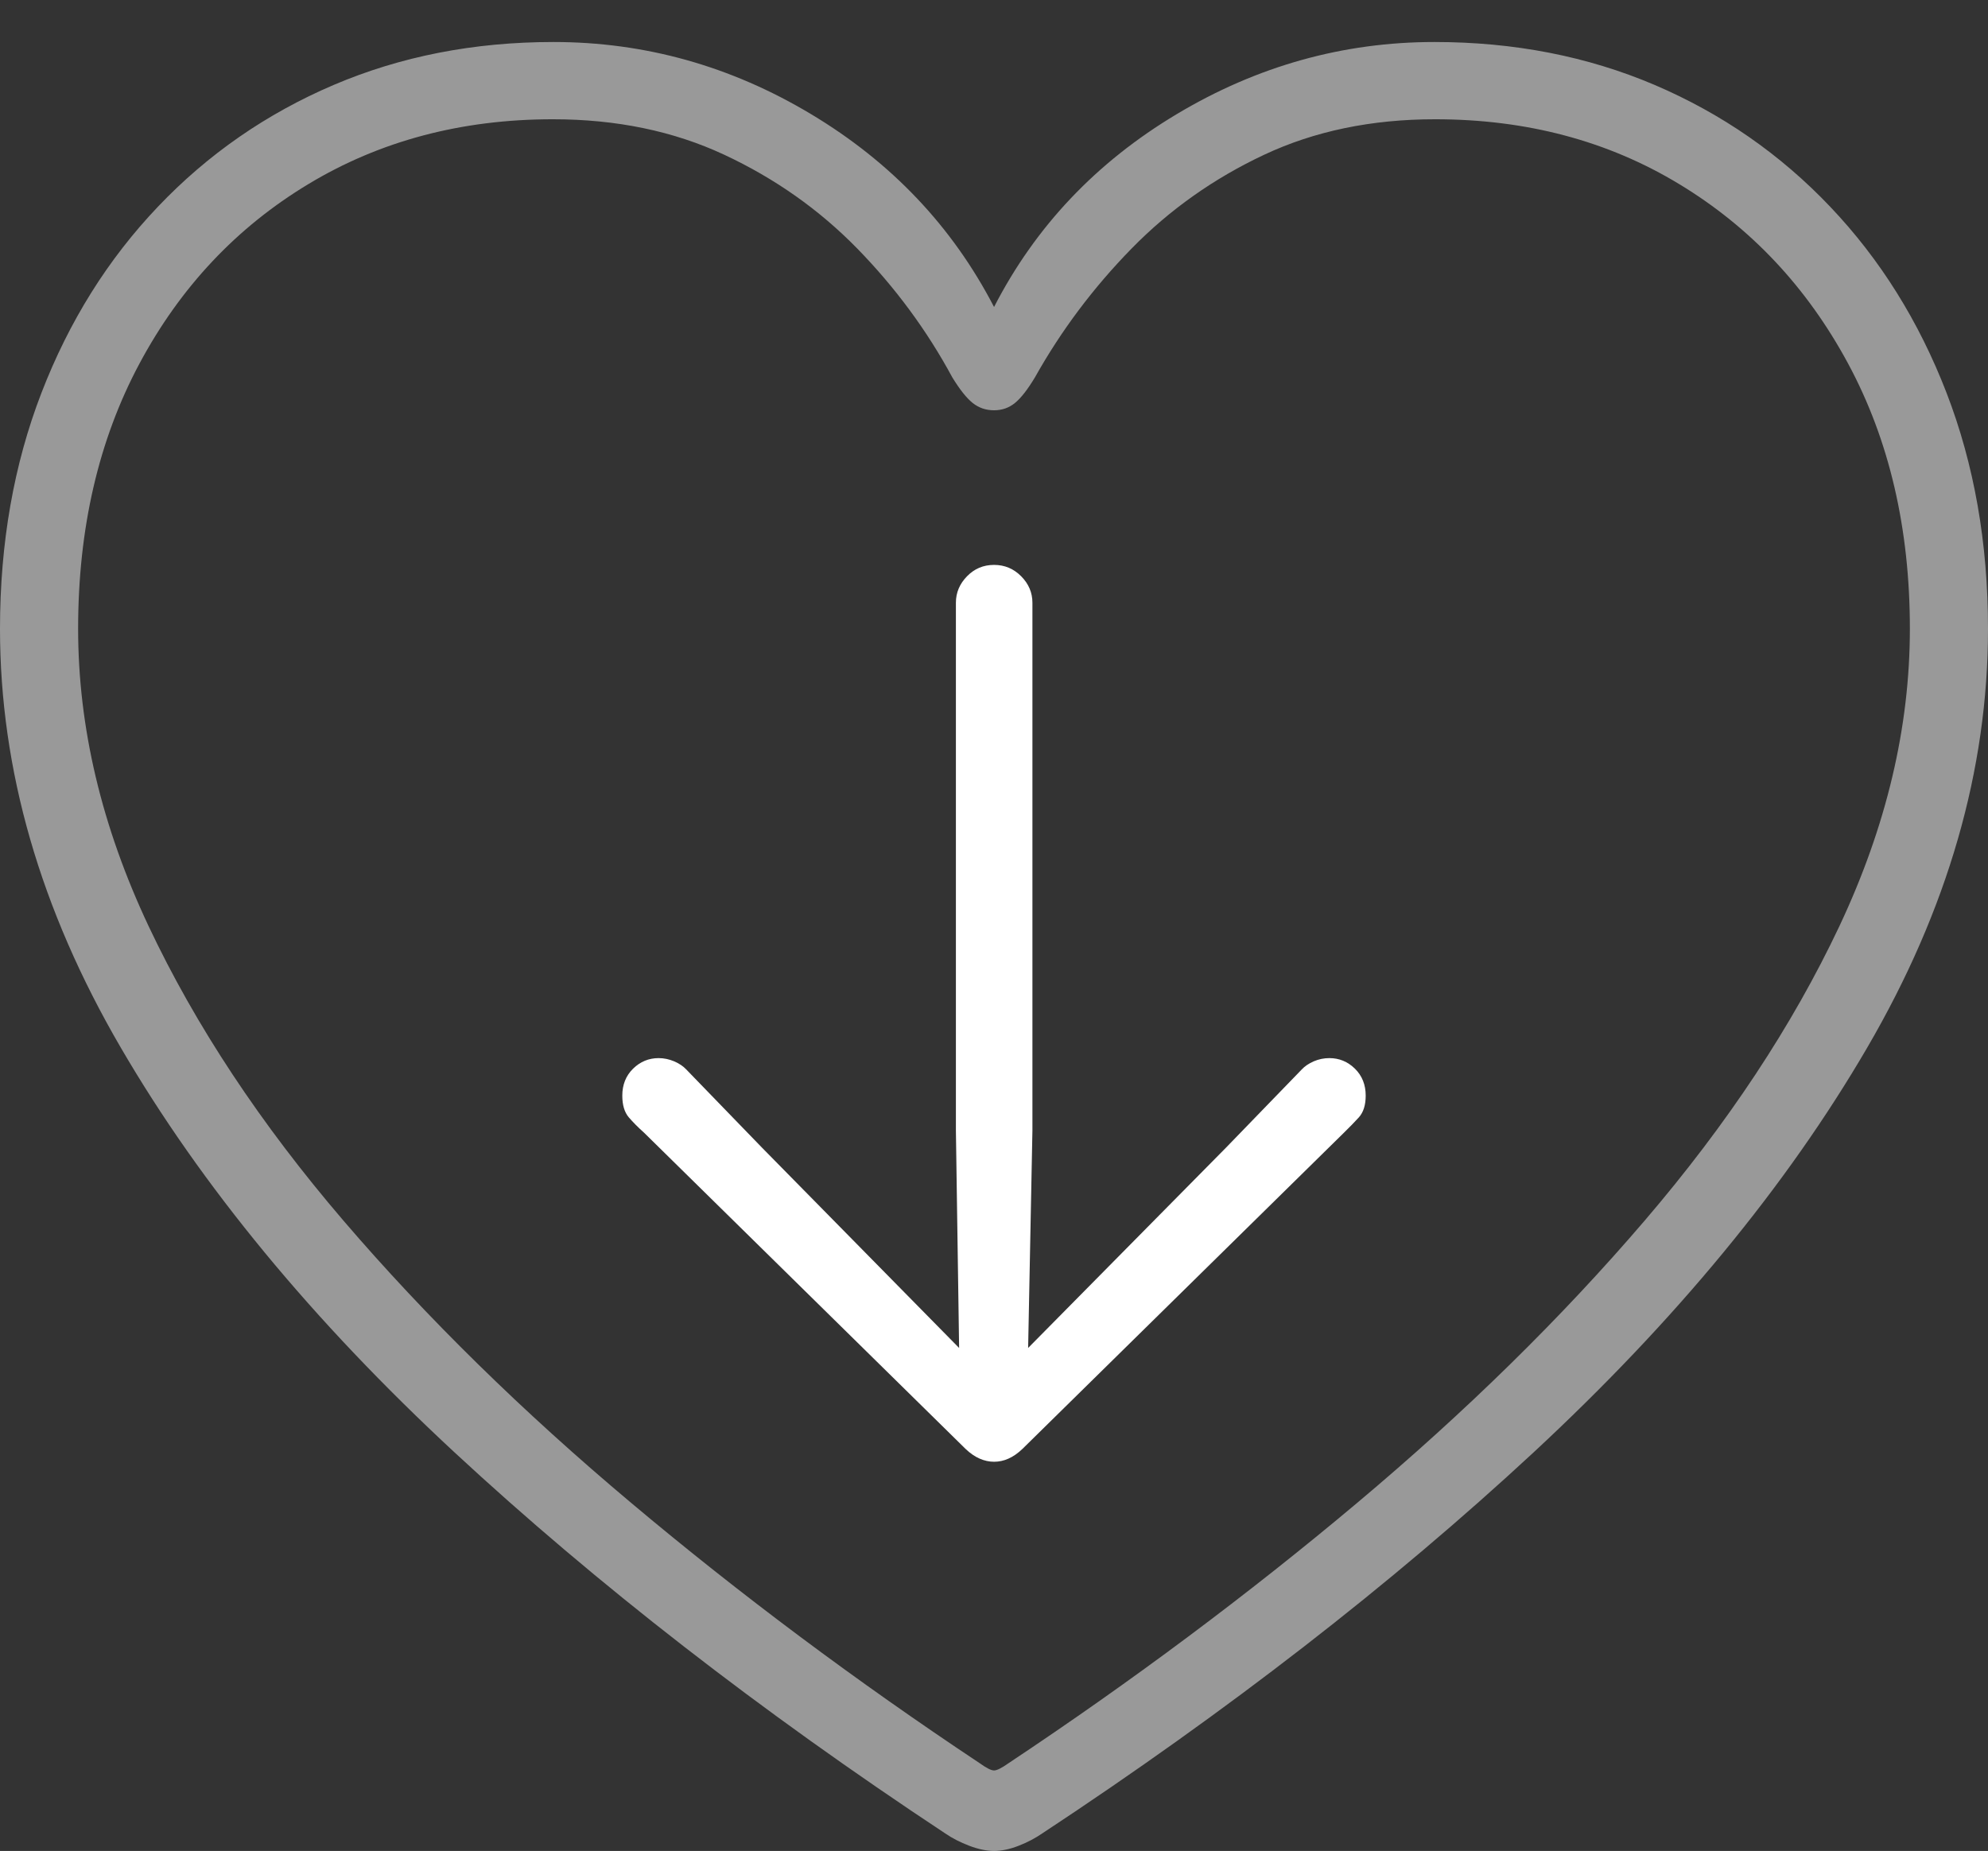 <?xml version="1.0" encoding="UTF-8"?>
<!--Generator: Apple Native CoreSVG 175-->
<!DOCTYPE svg
PUBLIC "-//W3C//DTD SVG 1.1//EN"
       "http://www.w3.org/Graphics/SVG/1.1/DTD/svg11.dtd">
<svg version="1.1" xmlns="http://www.w3.org/2000/svg" xmlns:xlink="http://www.w3.org/1999/xlink" width="18.551" height="17.274">
 <rect width="100%" height="100%" fill="#333333" stroke="none"/>
 <g>
  <rect height="17.274" opacity="0" width="18.551" x="0" y="0"/>
  <path d="M9.634 5.625Q9.634 5.484 9.529 5.378Q9.424 5.272 9.276 5.272Q9.127 5.272 9.024 5.378Q8.92 5.484 8.92 5.625L8.92 10.552L8.95 12.58L7.108 10.708L6.403 9.98Q6.362 9.936 6.291 9.905Q6.219 9.875 6.146 9.875Q6.008 9.875 5.907 9.974Q5.807 10.073 5.807 10.225Q5.807 10.356 5.867 10.427Q5.927 10.497 6.009 10.57L9.01 13.522Q9.075 13.584 9.142 13.613Q9.209 13.642 9.276 13.642Q9.345 13.642 9.41 13.613Q9.476 13.584 9.541 13.522L12.542 10.57Q12.617 10.497 12.681 10.427Q12.744 10.356 12.744 10.225Q12.744 10.073 12.644 9.974Q12.543 9.875 12.405 9.875Q12.329 9.875 12.259 9.905Q12.189 9.936 12.148 9.98L11.443 10.708L9.594 12.58L9.634 10.552Z" fill="#ffffff"/>
  <path d="M0 5.868Q0 7.843 1.127 9.777Q2.254 11.711 4.243 13.556Q6.233 15.4 8.818 17.109Q8.918 17.178 9.045 17.226Q9.171 17.274 9.276 17.274Q9.382 17.274 9.505 17.226Q9.628 17.178 9.728 17.109Q12.32 15.4 14.309 13.556Q16.297 11.711 17.424 9.777Q18.551 7.843 18.551 5.868Q18.551 4.668 18.164 3.666Q17.777 2.664 17.079 1.93Q16.381 1.195 15.441 0.793Q14.5 0.392 13.386 0.392Q12.106 0.392 10.981 1.065Q9.855 1.738 9.276 2.865Q8.692 1.738 7.568 1.065Q6.445 0.392 5.164 0.392Q4.053 0.392 3.113 0.793Q2.172 1.195 1.473 1.93Q0.774 2.664 0.387 3.666Q0 4.668 0 5.868ZM0.729 5.868Q0.729 4.464 1.301 3.394Q1.873 2.324 2.876 1.719Q3.879 1.113 5.159 1.113Q6.049 1.113 6.758 1.444Q7.467 1.775 7.999 2.319Q8.531 2.864 8.886 3.521Q8.992 3.694 9.078 3.762Q9.163 3.829 9.276 3.829Q9.388 3.829 9.472 3.76Q9.556 3.691 9.658 3.521Q10.025 2.866 10.559 2.32Q11.092 1.775 11.797 1.444Q12.502 1.113 13.392 1.113Q14.672 1.113 15.671 1.719Q16.67 2.324 17.246 3.394Q17.822 4.464 17.822 5.868Q17.822 7.247 17.165 8.642Q16.507 10.037 15.346 11.393Q14.186 12.748 12.663 14.027Q11.14 15.306 9.41 16.456Q9.315 16.523 9.276 16.523Q9.236 16.523 9.143 16.456Q7.413 15.306 5.891 14.027Q4.368 12.748 3.206 11.393Q2.044 10.037 1.386 8.642Q0.729 7.247 0.729 5.868Z" fill="rgba(255,255,255,0.5)"/>
 </g>
</svg>
